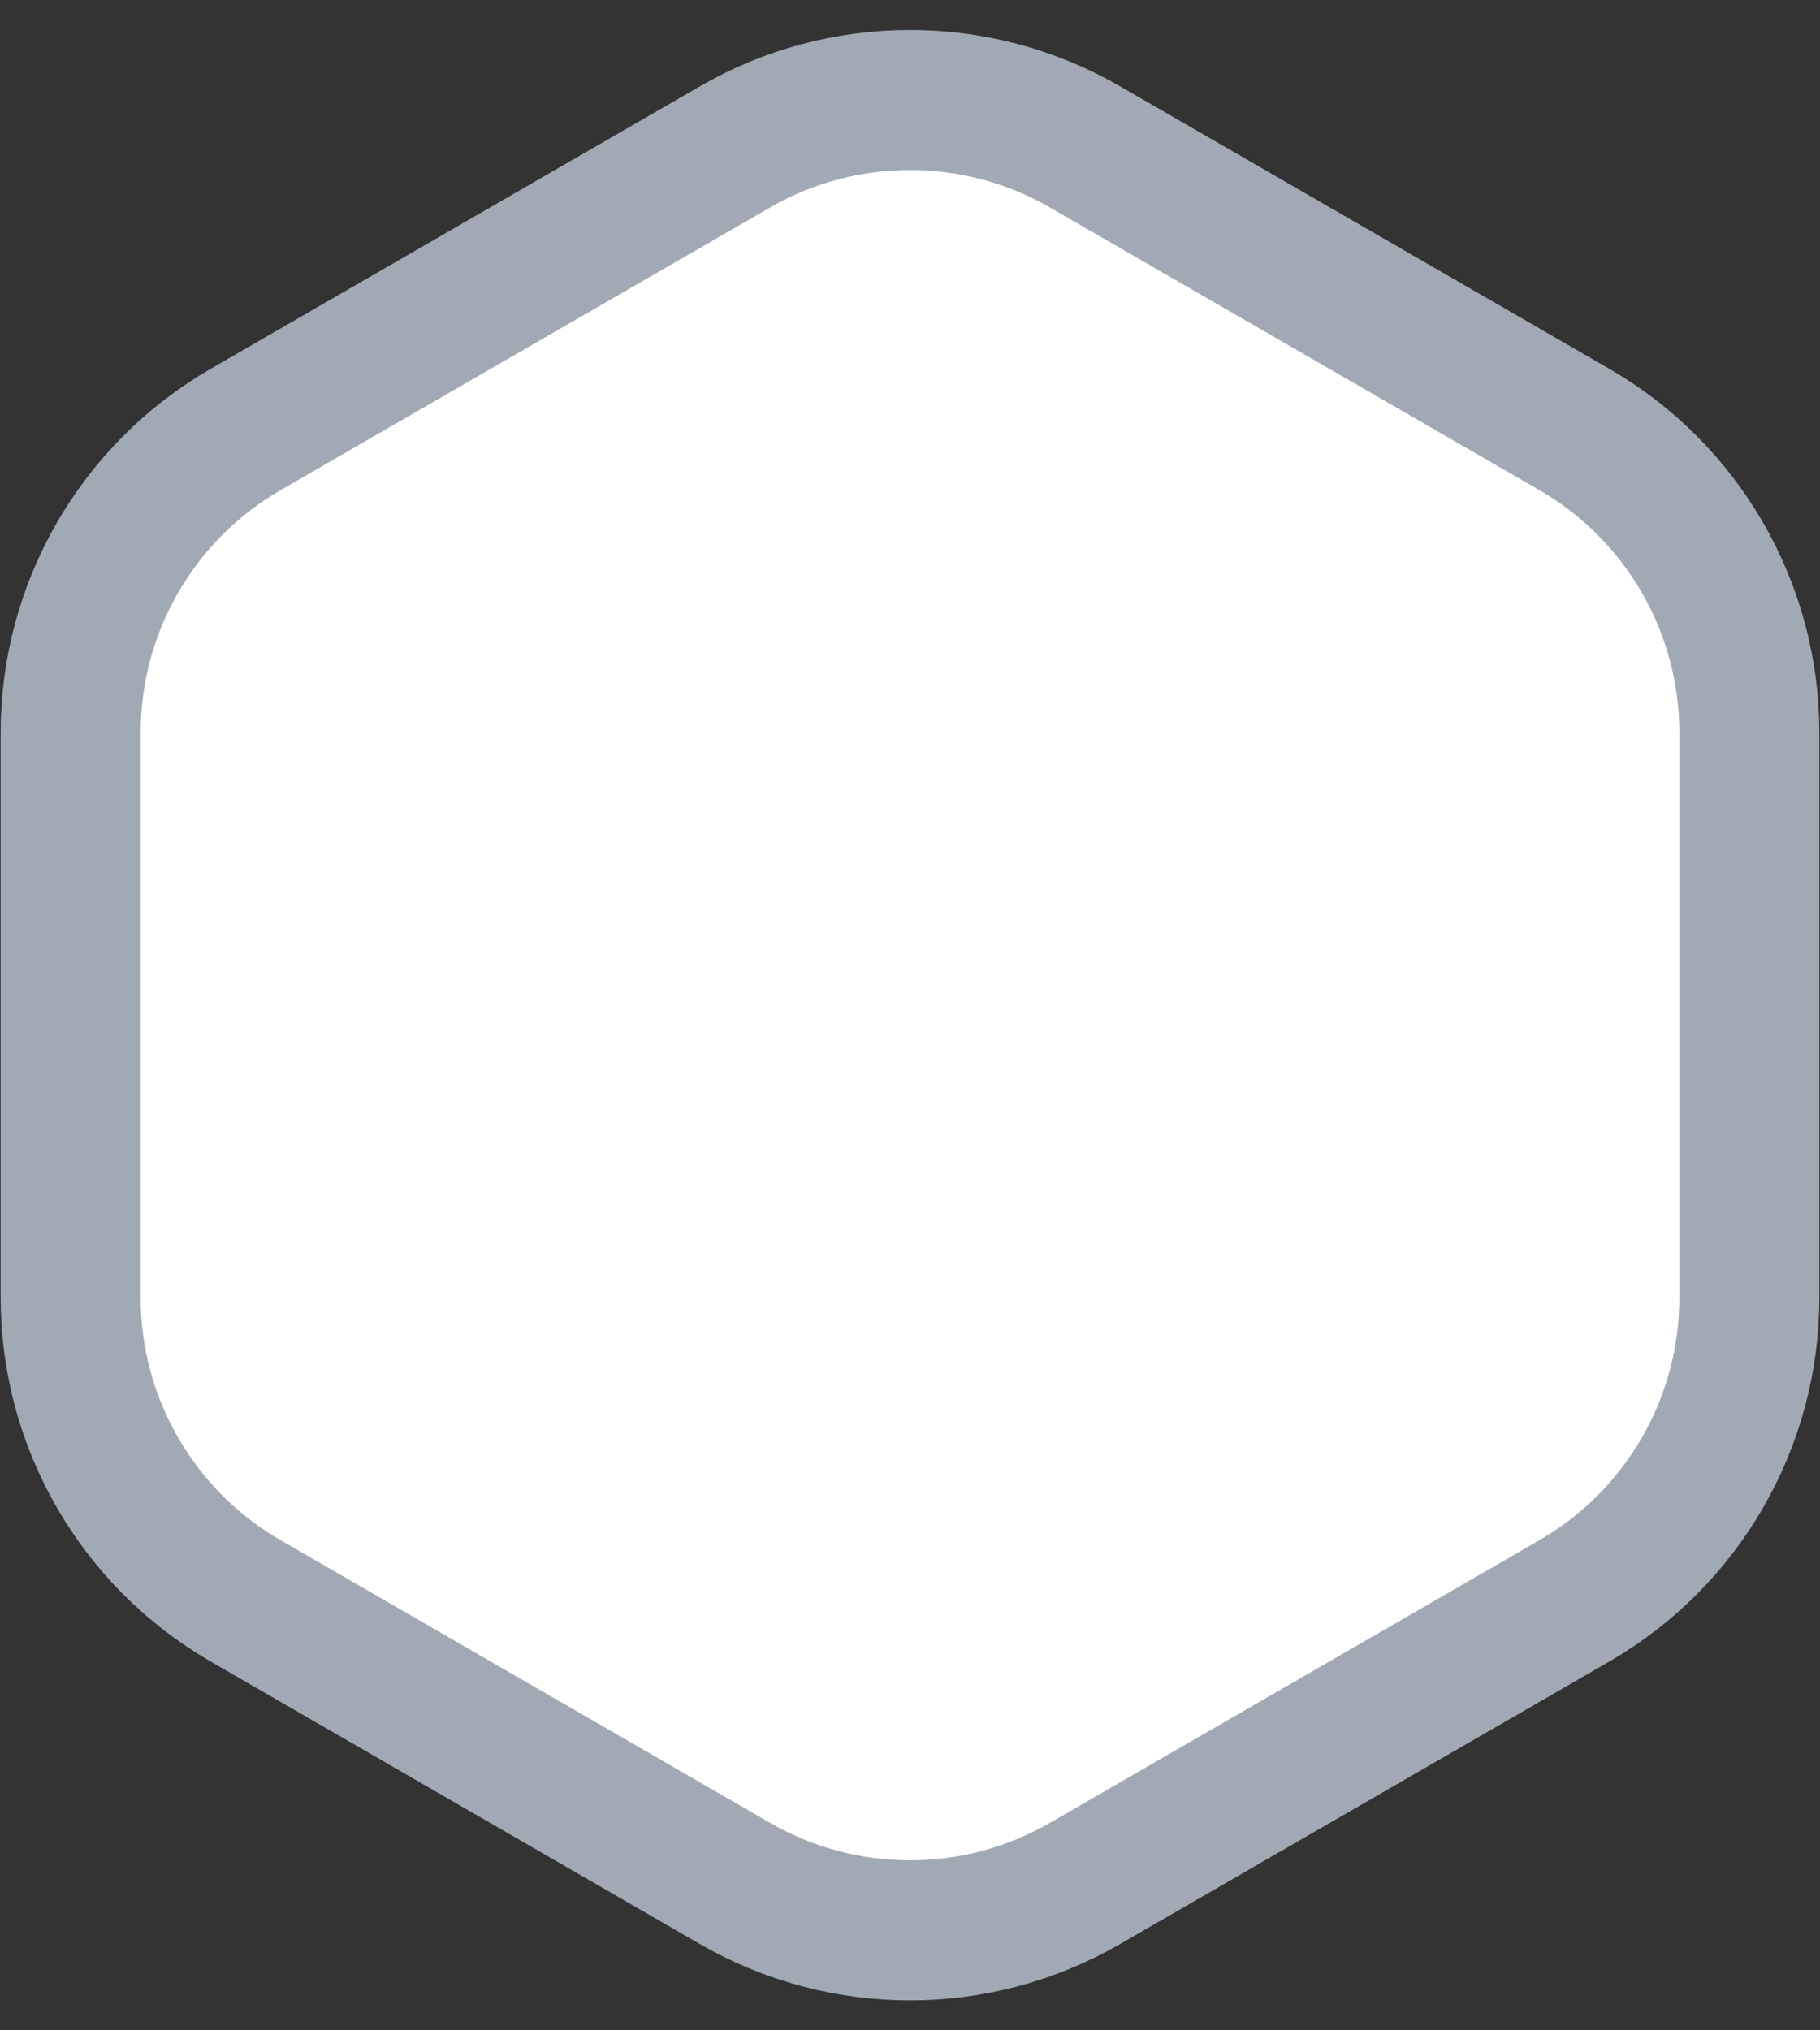 <svg width="52" height="58" viewBox="0 0 52 58" fill="none" xmlns="http://www.w3.org/2000/svg">
<rect x="0" y="0" width="52" height="58" fill="#333333" stroke="none"/>
<path d="M21 4.196C24.094 2.41 27.906 2.41 31 4.196L44.981 12.268C48.075 14.054 49.981 17.355 49.981 20.928V37.072C49.981 40.645 48.075 43.946 44.981 45.732L31 53.804C27.906 55.59 24.094 55.59 21 53.804L7.019 45.732C3.925 43.946 2.019 40.645 2.019 37.072V20.928C2.019 17.355 3.925 14.054 7.019 12.268L21 4.196Z" fill="white" stroke="#A1A9B5" stroke-width="4"/>
</svg>
